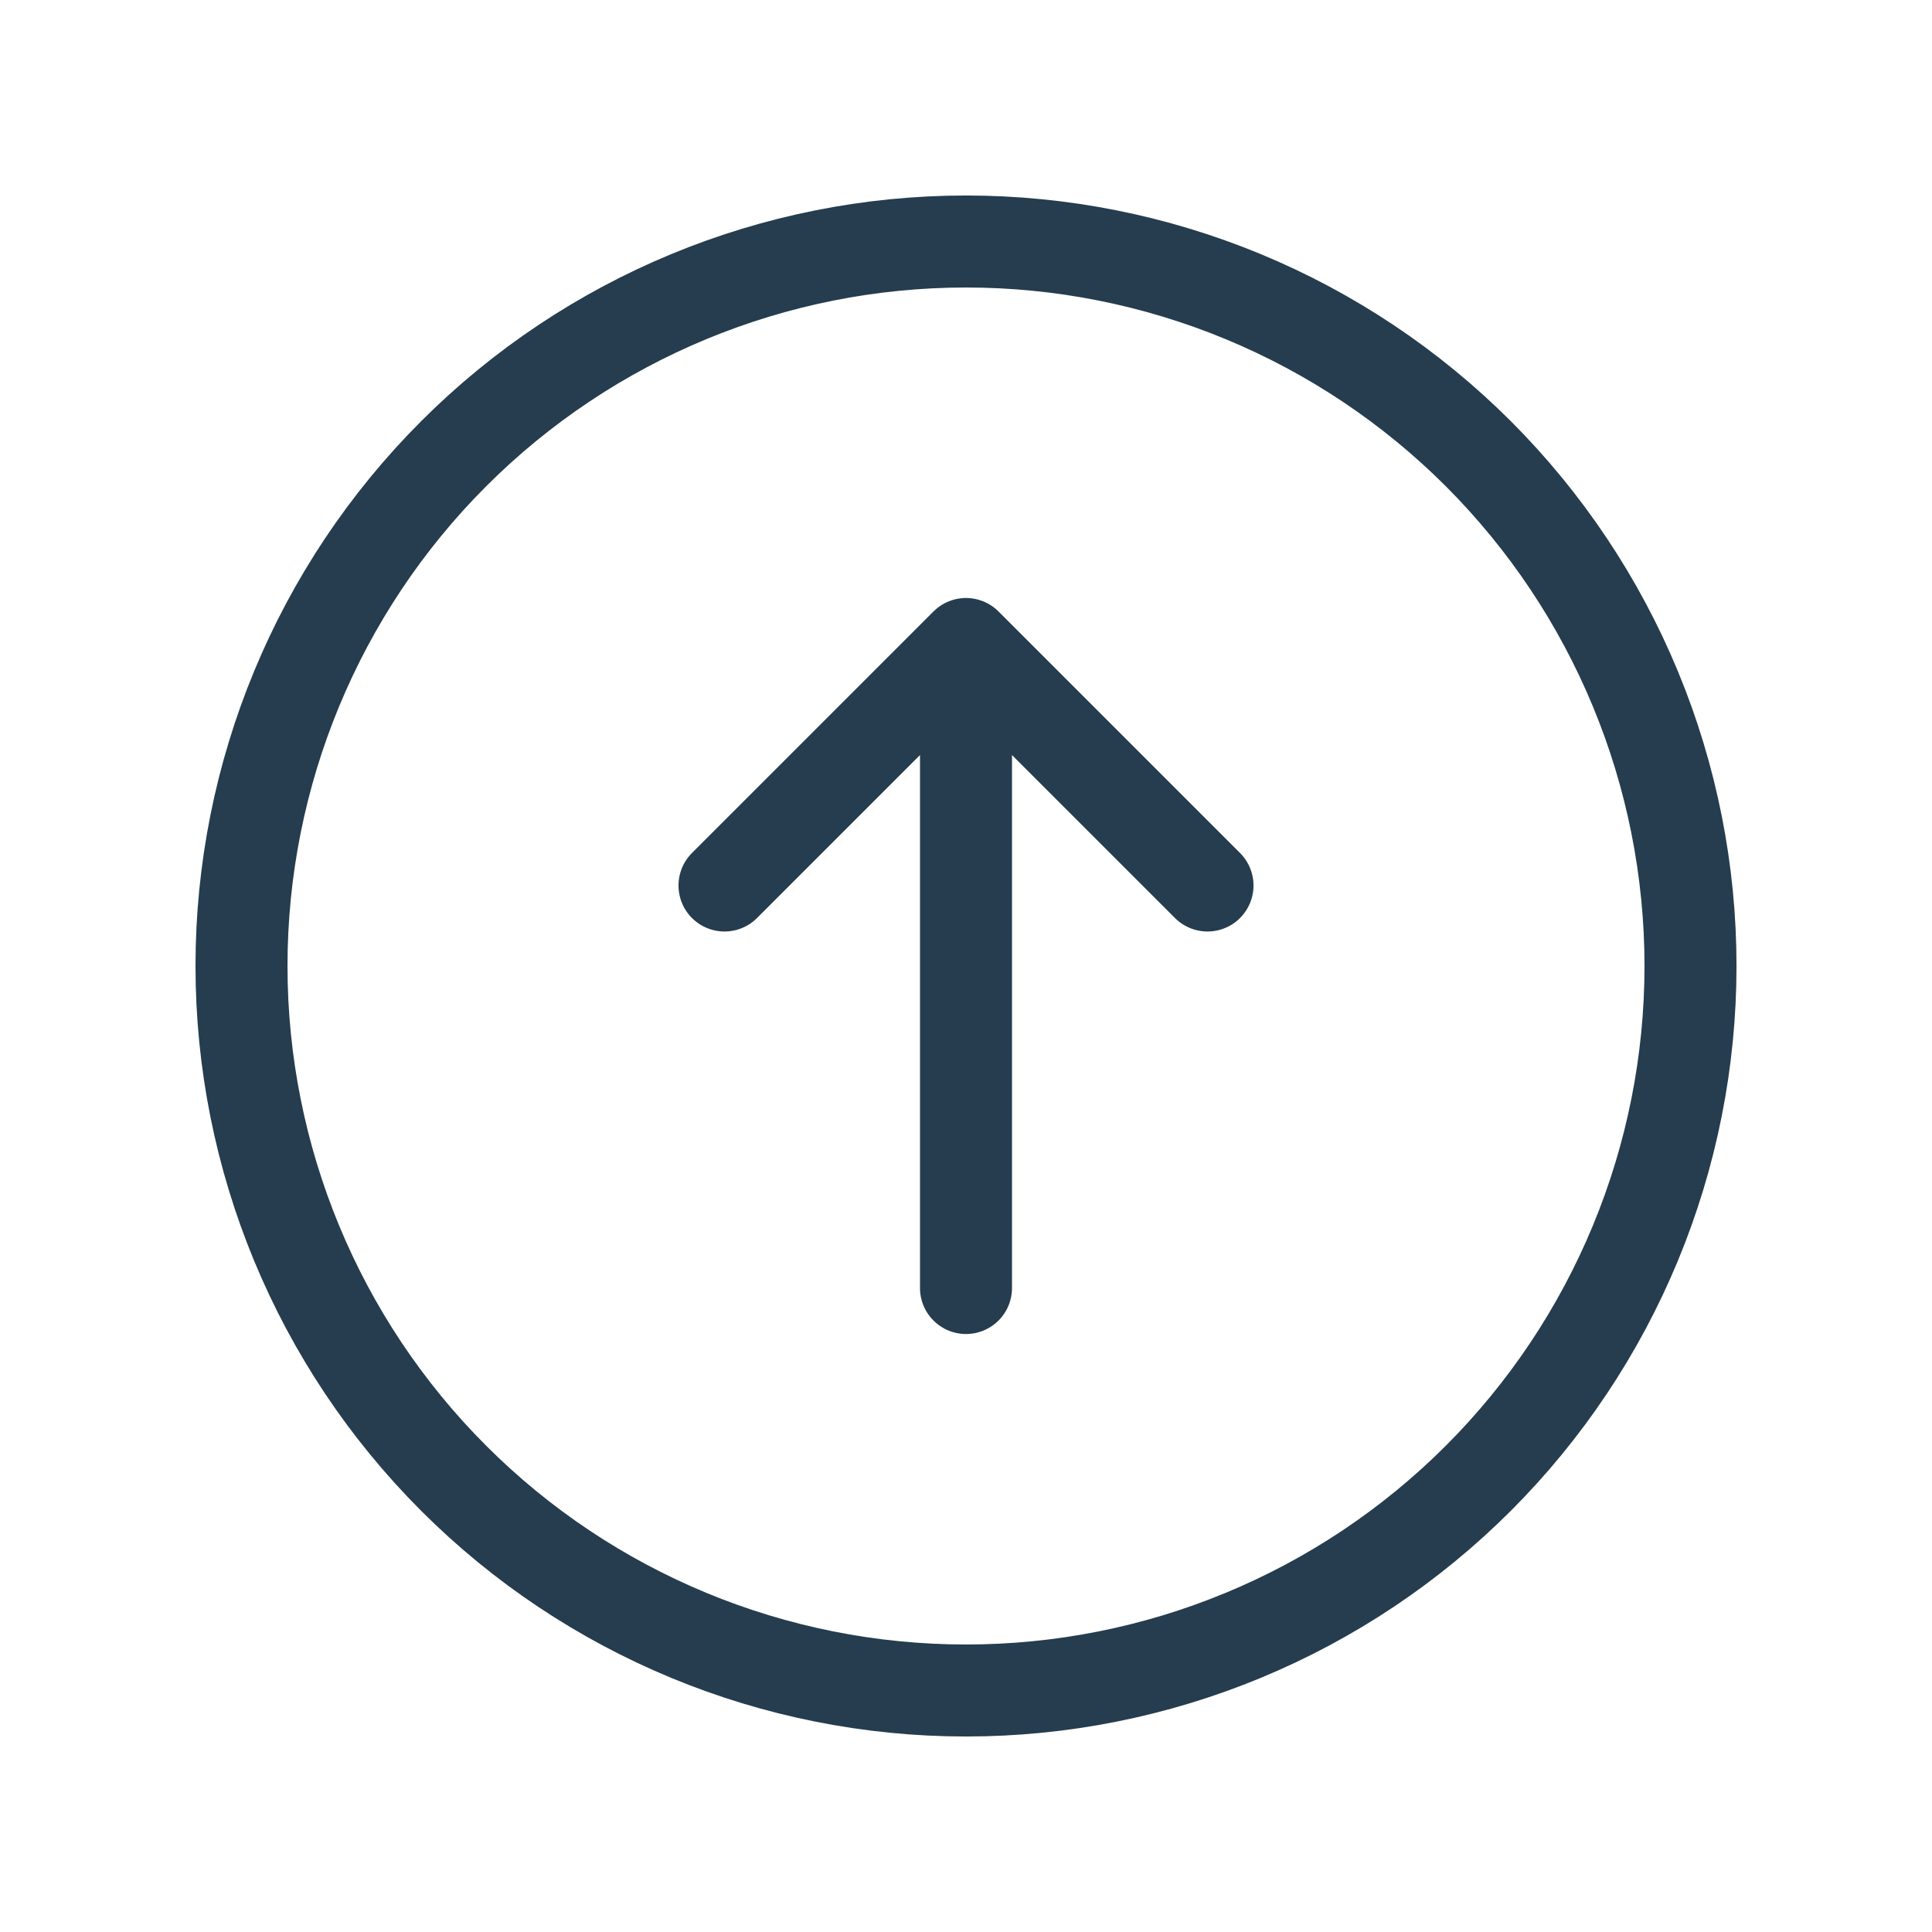 <svg width="42" height="42" viewBox="0 0 42 42" fill="none" xmlns="http://www.w3.org/2000/svg">
<g id="go to top">
<path id="Vector" d="M15.75 19.25L21 14L15.75 19.25ZM21 14L26.25 19.25L21 14ZM21 14V28V14ZM21 5.25C23.068 5.25 25.116 5.657 27.027 6.449C28.938 7.24 30.674 8.401 32.137 9.863C33.599 11.326 34.76 13.062 35.551 14.973C36.343 16.884 36.75 18.932 36.75 21C36.75 23.068 36.343 25.116 35.551 27.027C34.76 28.938 33.599 30.674 32.137 32.137C30.674 33.599 28.938 34.76 27.027 35.551C25.116 36.343 23.068 36.75 21 36.75C16.823 36.75 12.817 35.091 9.863 32.137C6.909 29.183 5.25 25.177 5.25 21C5.25 16.823 6.909 12.817 9.863 9.863C12.817 6.909 16.823 5.25 21 5.25V5.25Z" stroke="#253D4E" stroke-width="2" stroke-linecap="round" stroke-linejoin="round"/>
</g>
</svg>
